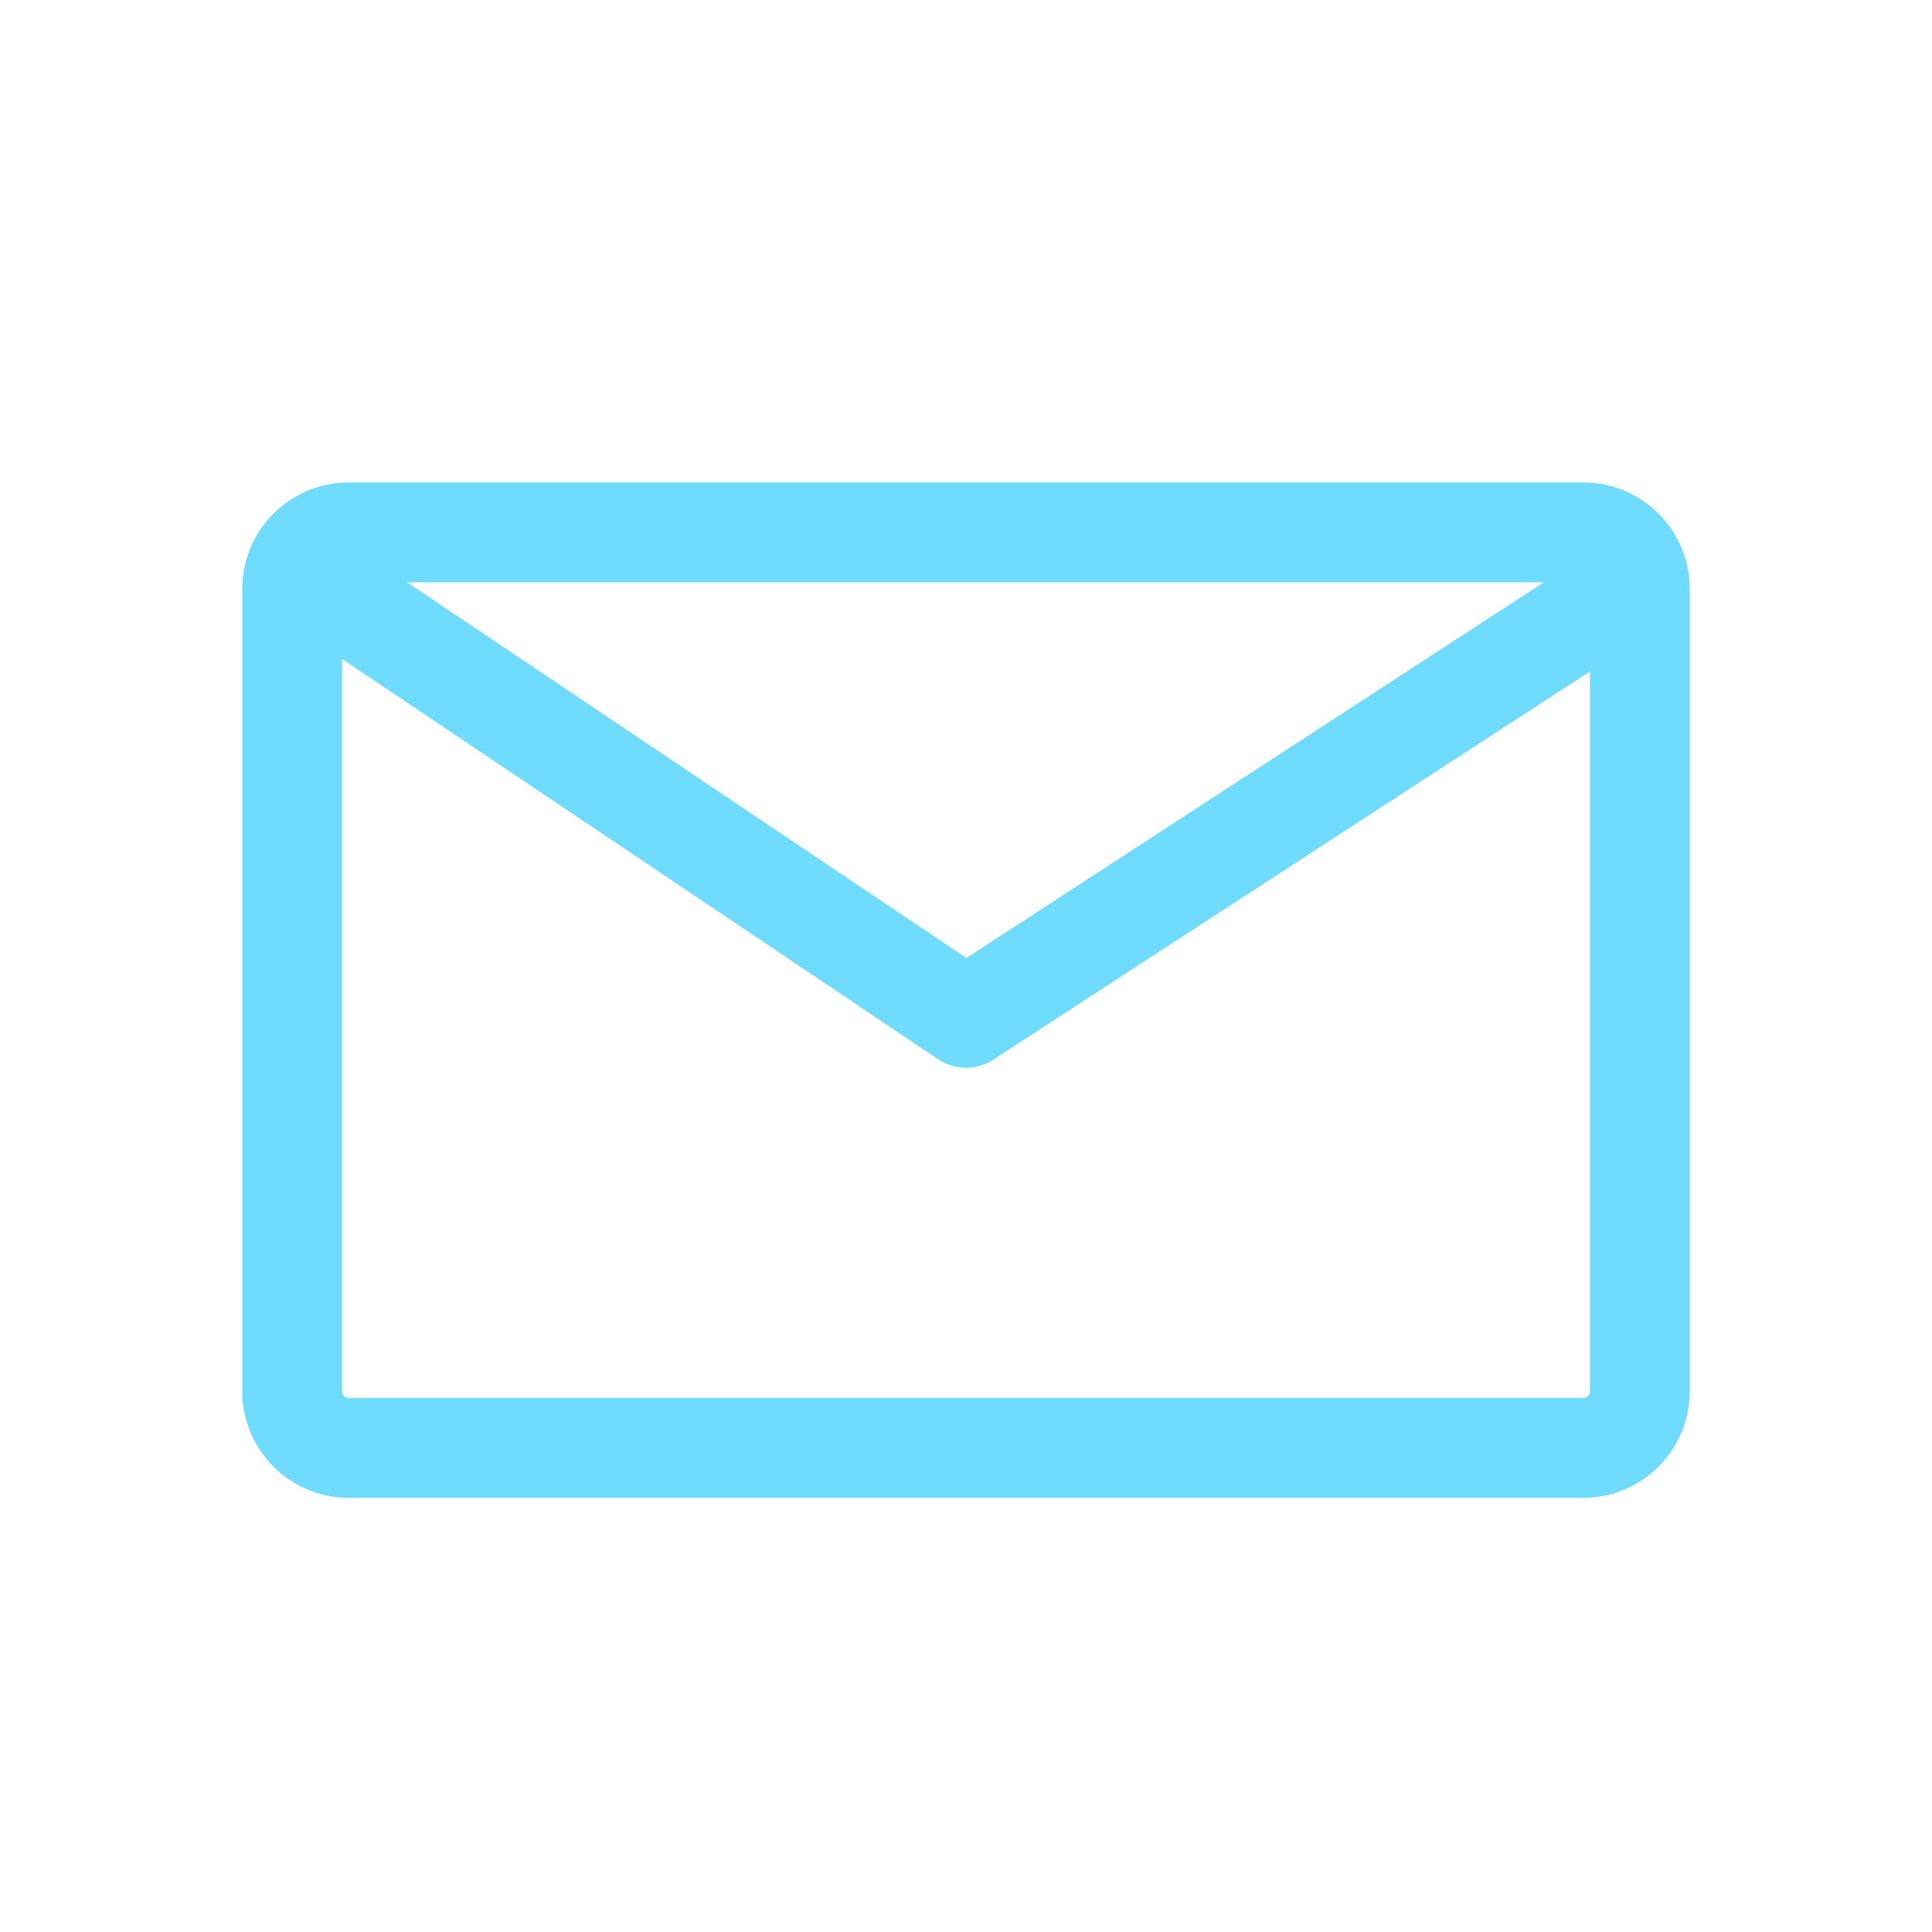<?xml version="1.0" encoding="UTF-8"?>
<svg width="40px" height="40px" viewBox="0 0 40 40" version="1.1" xmlns="http://www.w3.org/2000/svg" xmlns:xlink="http://www.w3.org/1999/xlink">
    <title>Website Assets/SVG/mail</title>
    <g id="Designs" stroke="none" stroke-width="1" fill="none" fill-rule="evenodd">
        <g id="Website" transform="translate(-182, -6131)">
            <g id="Website-Assets/SVG/mail" transform="translate(182, 6131)">
                <rect id="Rectangle" stroke="#979797" fill="#D8D8D8" opacity="0" x="0.5" y="0.5" width="39" height="39"></rect>
                <path d="M32.78,9.989 C33.998,9.989 34.984,10.977 34.984,12.196 L34.984,28.804 C34.984,30.023 33.998,31.011 32.78,31.011 L7.22,31.011 C6.002,31.011 5.016,30.023 5.016,28.804 L5.016,12.196 C5.016,10.977 6.002,9.989 7.22,9.989 L32.78,9.989 Z M7.081,13.641 L7.081,28.804 C7.081,28.881 7.143,28.943 7.22,28.943 L32.78,28.943 C32.857,28.943 32.919,28.881 32.919,28.804 L32.919,13.9 L20.564,21.939 C20.217,22.165 19.767,22.162 19.423,21.931 L7.081,13.641 Z M31.964,12.056 L8.427,12.056 L20.008,19.835 L31.964,12.056 Z" id="Combined-Shape" fill="#6FDBFF" fill-rule="nonzero"></path>
            </g>
        </g>
    </g>
</svg>